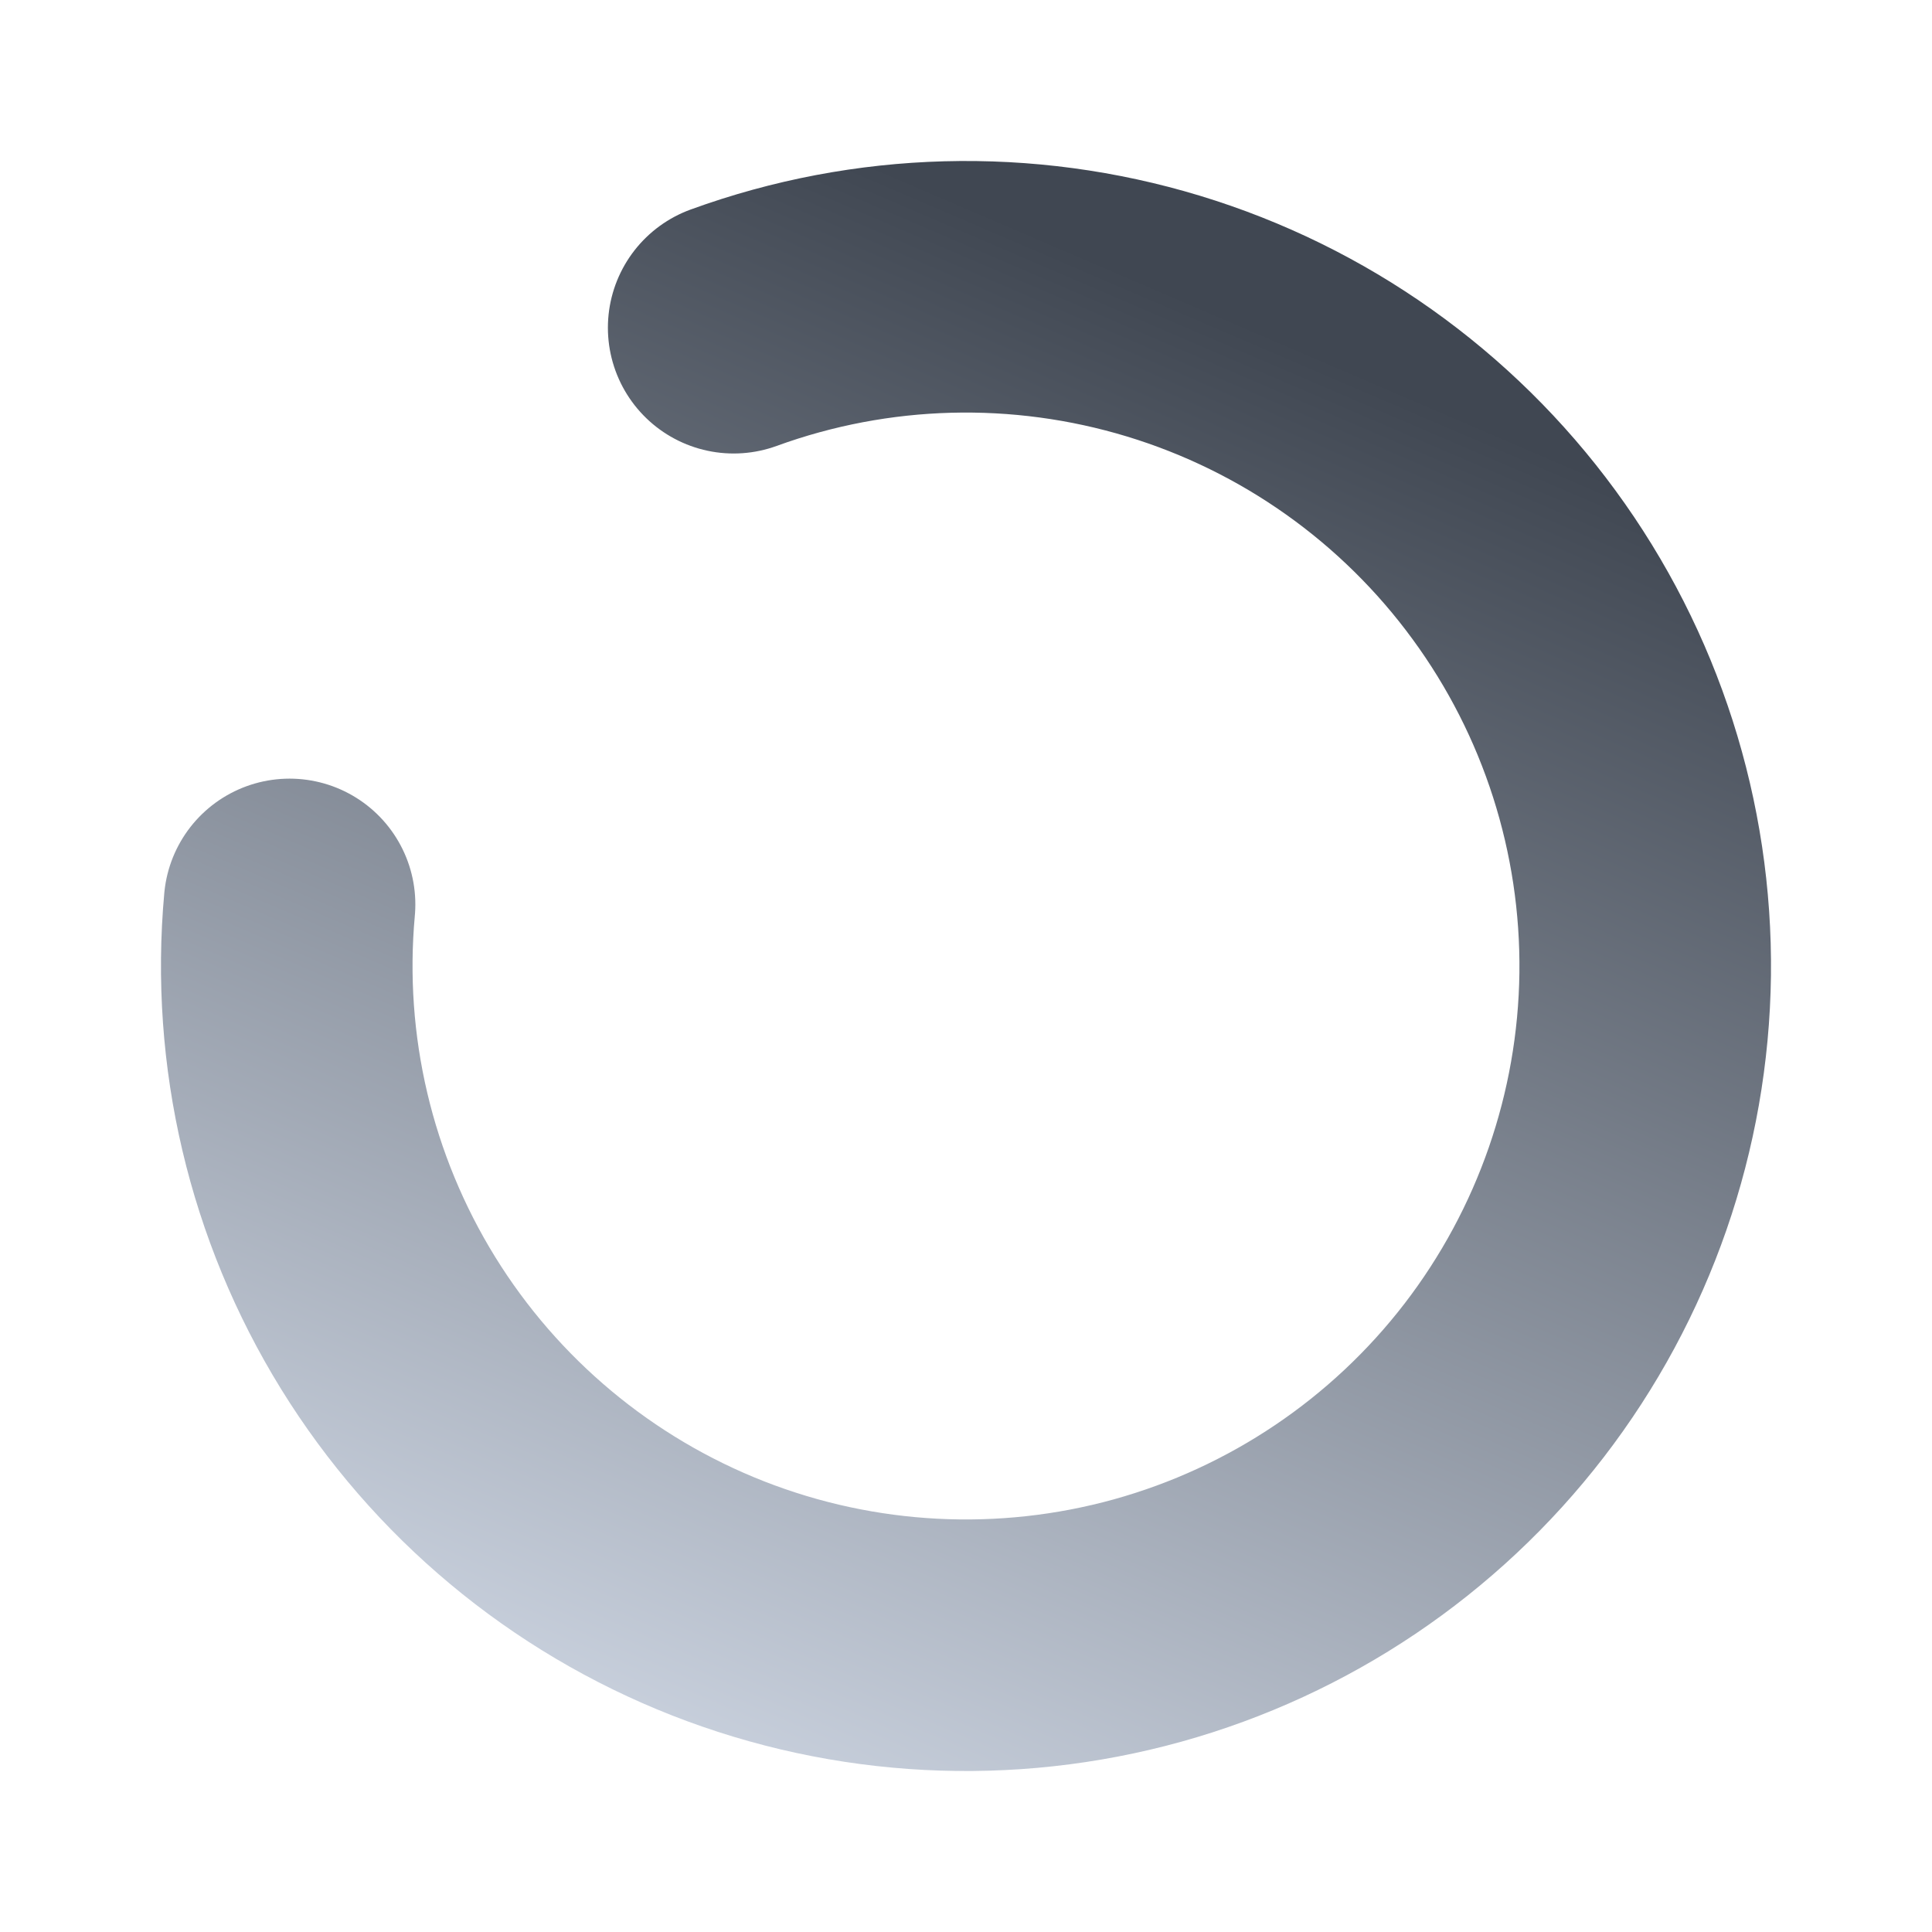 <svg width="24" height="24" viewBox="0 0 24 24" fill="none" xmlns="http://www.w3.org/2000/svg">
<path d="M9.114 4.071C10.831 3.446 12.704 3.396 14.453 3.927C16.201 4.458 17.729 5.542 18.808 7.017C19.888 8.491 20.459 10.276 20.437 12.103C20.414 13.93 19.799 15.7 18.685 17.148C17.57 18.596 16.015 19.642 14.255 20.131C12.494 20.619 10.622 20.523 8.921 19.856C7.22 19.189 5.781 17.988 4.821 16.434C3.861 14.879 3.431 13.055 3.597 11.235" stroke="url(#paint0_linear_610_11931)" stroke-width="3.125" stroke-linecap="round" stroke-linejoin="round"/>
<defs>
<linearGradient id="paint0_linear_610_11931" x1="12.972" y1="2.939" x2="3.481" y2="25.032" gradientUnits="userSpaceOnUse">
<stop stop-color="#404752"/>
<stop offset="0.927" stop-color="#E0E8F5"/>
</linearGradient>
</defs>
</svg>
